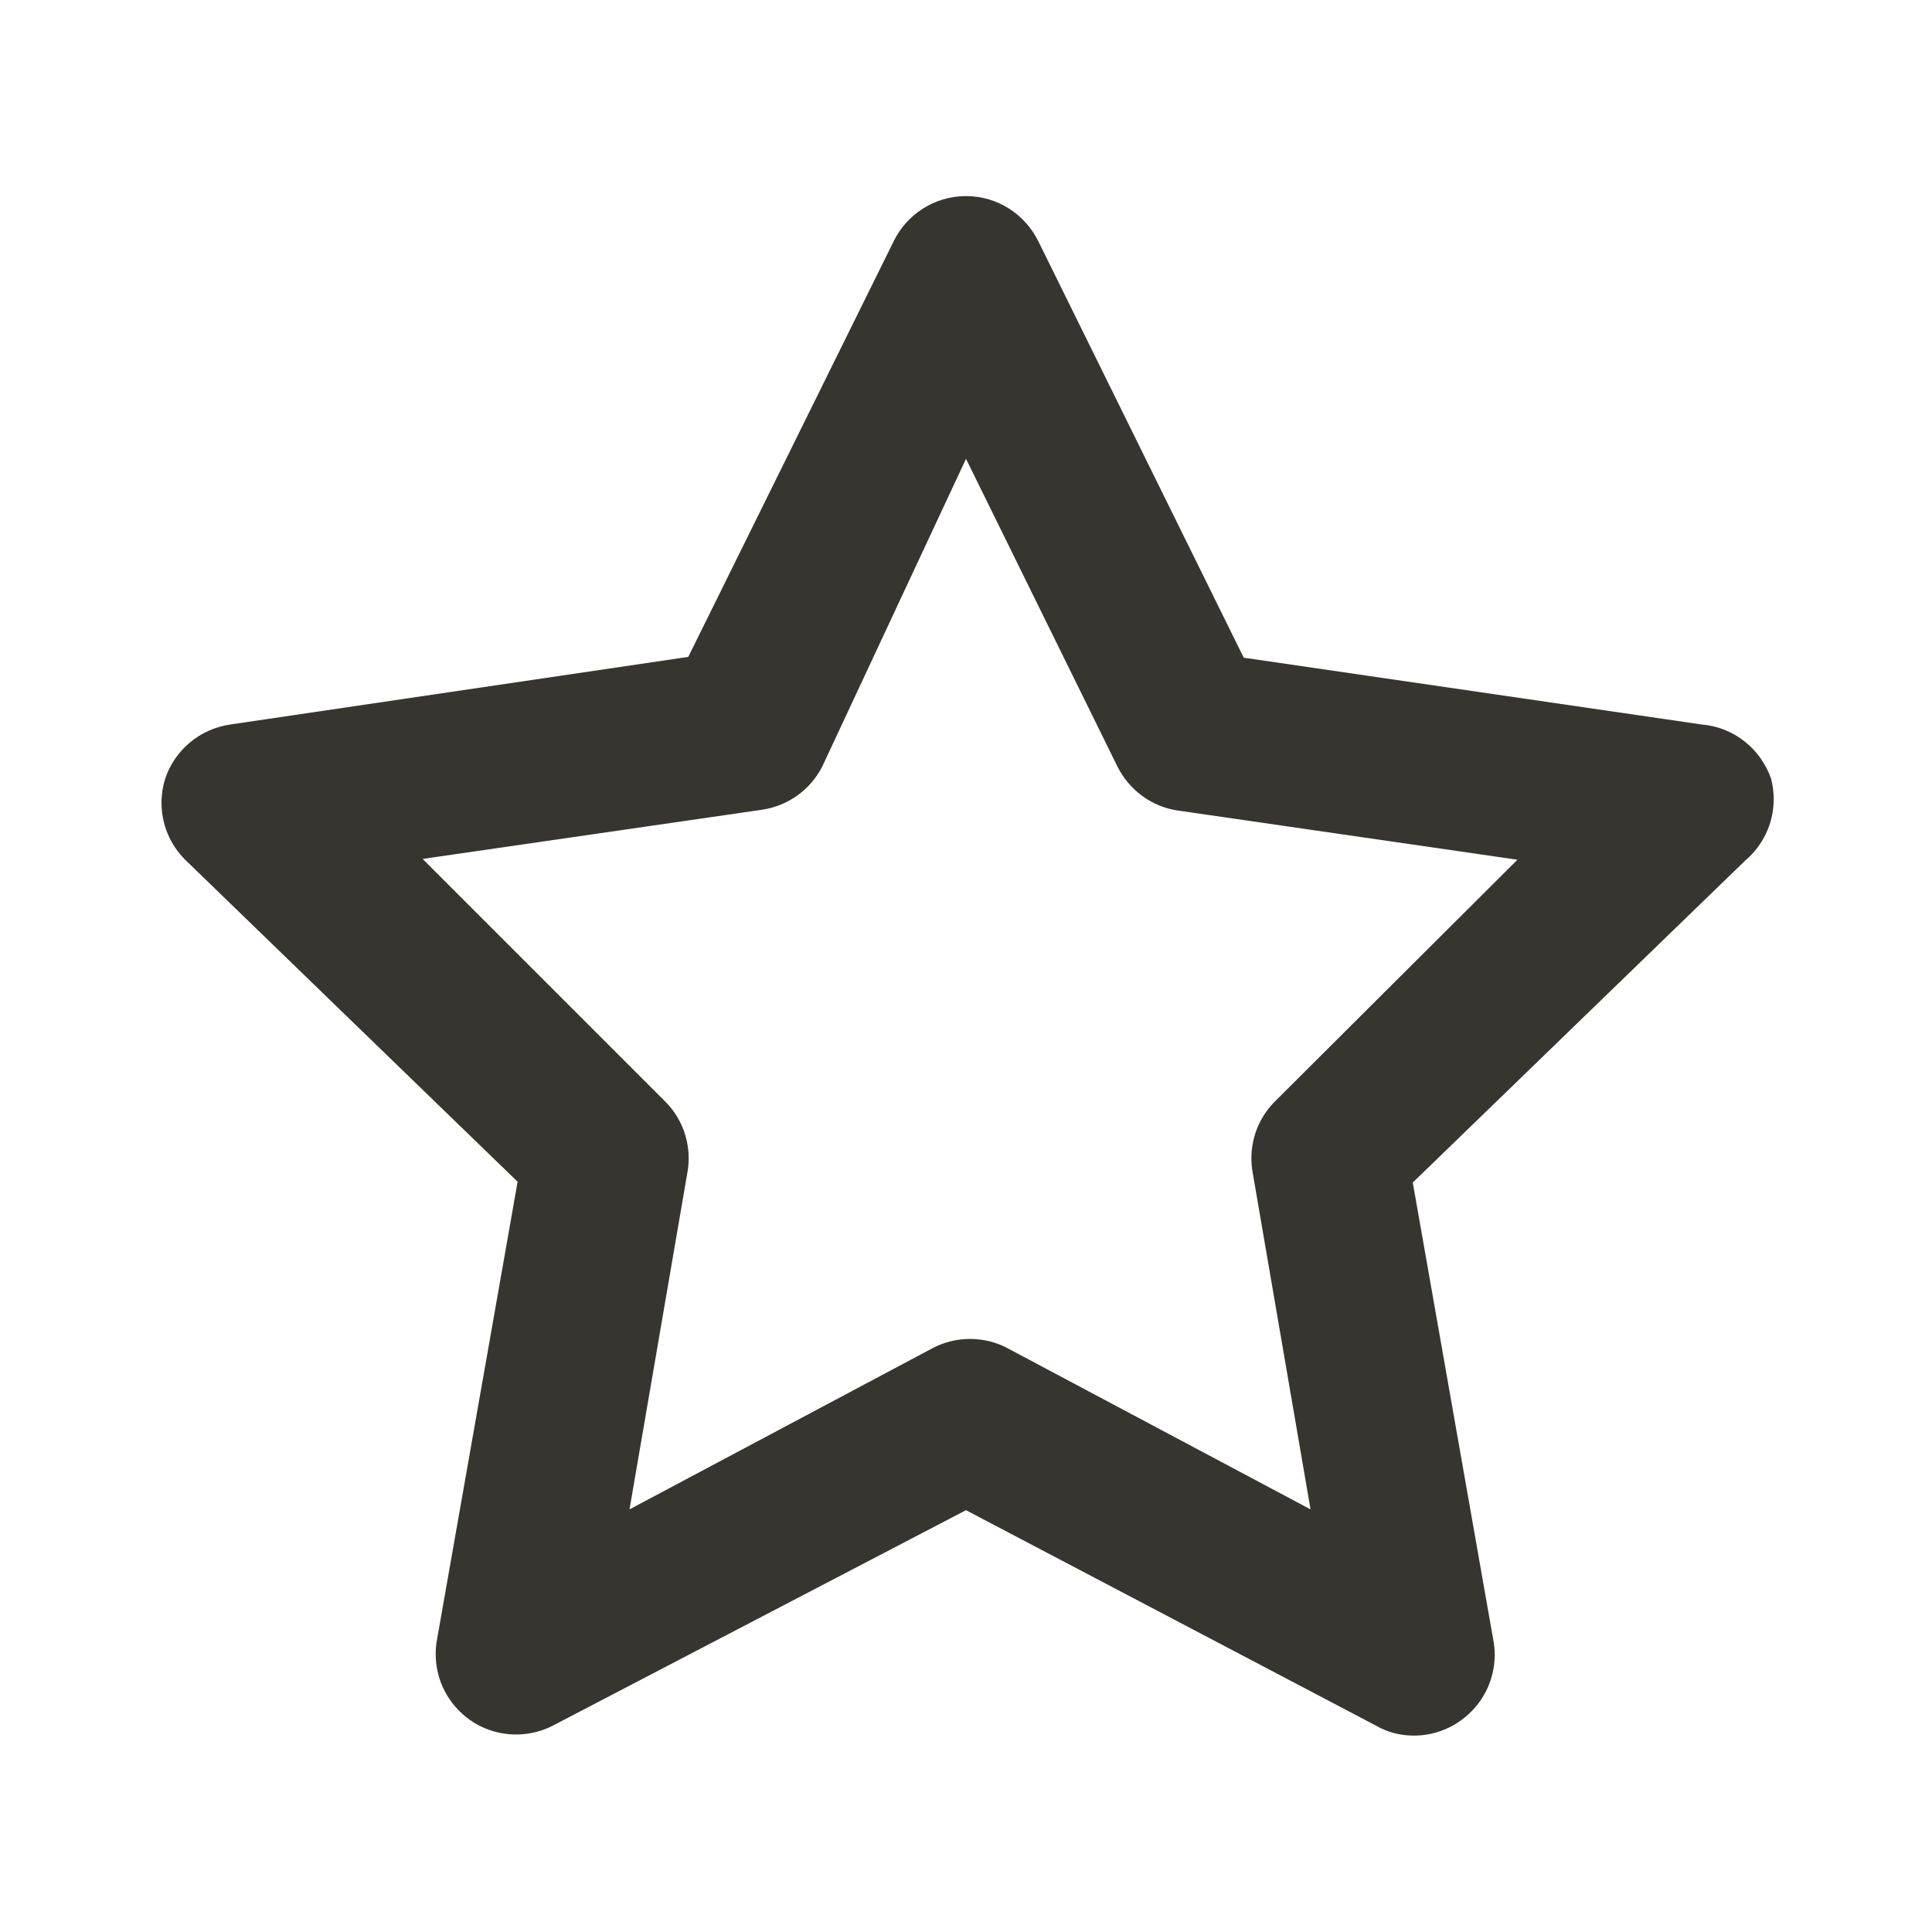 <!-- Generated by IcoMoon.io -->
<svg version="1.1" xmlns="http://www.w3.org/2000/svg" width="280" height="280" viewBox="0 0 280 280">
<title>ul-star</title>
<path fill="#37352f" d="M256.667 112.817c-1.516-4.301-5.365-7.406-9.989-7.813l-0.044-0.003-66.383-9.683-29.75-60.317c-1.933-3.927-5.907-6.581-10.5-6.581s-8.567 2.654-10.47 6.513l-0.030 0.068-29.75 60.2-66.383 9.8c-4.456 0.651-8.053 3.742-9.426 7.851l-0.024 0.082c-0.323 1.020-0.509 2.192-0.509 3.408 0 3.226 1.309 6.146 3.425 8.258l0 0 48.183 46.667-11.667 66.267c-0.131 0.656-0.206 1.41-0.206 2.182 0 3.893 1.907 7.342 4.838 9.461l0.034 0.024c1.884 1.36 4.239 2.176 6.785 2.176 2 0 3.882-0.503 5.527-1.39l-0.062 0.031 59.733-31.15 59.5 31.267c1.534 0.881 3.372 1.4 5.331 1.4 0.013 0 0.025 0 0.037 0h-0.002c0.012 0 0.027 0 0.042 0 2.571 0 4.947-0.831 6.875-2.24l-0.033 0.023c2.965-2.143 4.873-5.591 4.873-9.484 0-0.772-0.075-1.526-0.218-2.256l0.012 0.074-11.667-66.267 48.183-46.667c2.531-2.154 4.125-5.341 4.125-8.901 0-1.066-0.143-2.099-0.411-3.080l0.019 0.082zM184.917 159.483c-2.194 2.124-3.556 5.096-3.556 8.386 0 0.706 0.063 1.397 0.183 2.068l-0.010-0.071 8.4 48.883-43.867-23.333c-1.588-0.862-3.476-1.369-5.483-1.369s-3.896 0.507-5.545 1.399l0.062-0.031-43.867 23.333 8.4-48.883c0.11-0.6 0.172-1.292 0.172-1.997 0-3.29-1.362-6.262-3.553-8.383l-35.003-35.003 49.117-7.117c3.915-0.559 7.16-2.994 8.836-6.349l0.031-0.068 20.767-44.45 21.933 44.567c1.707 3.423 4.952 5.857 8.804 6.409l0.062 0.007 49.117 7.117z"></path>
</svg>
